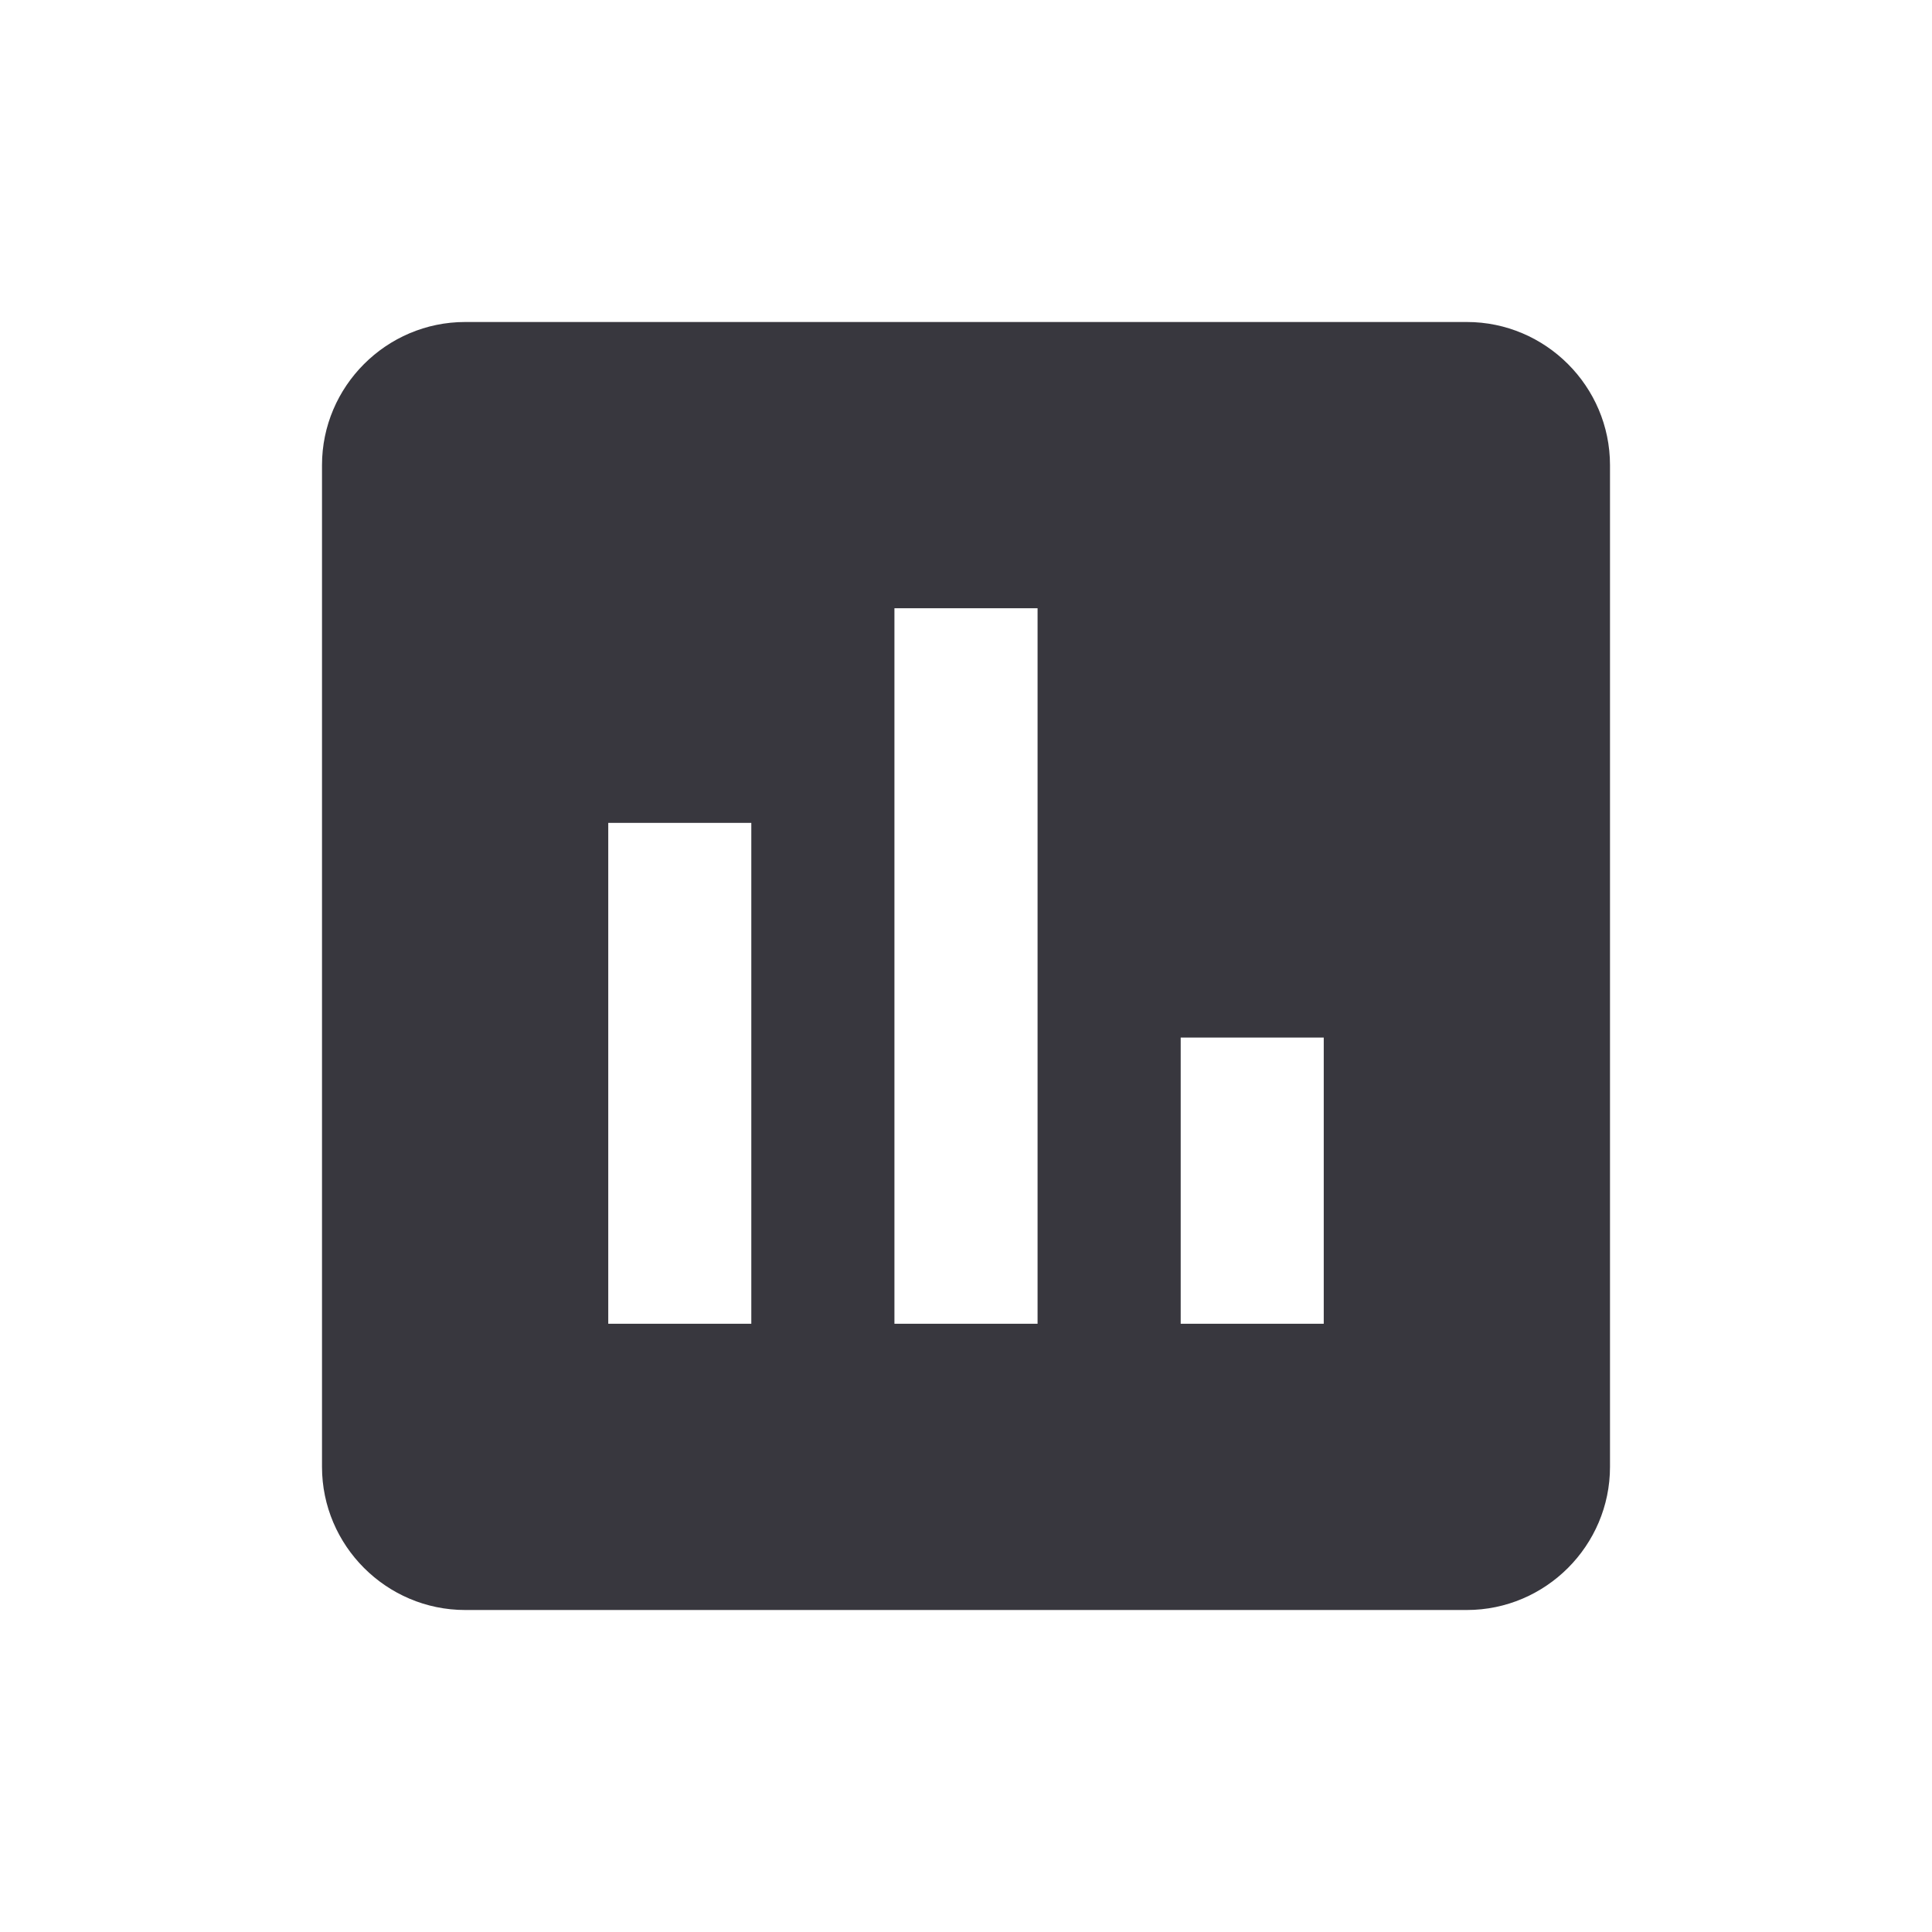 <svg width="24" height="24" viewBox="0 0 24 24" fill="#38373E" xmlns="http://www.w3.org/2000/svg">
<path d="M18.222 4H5.778C4.8 4 4 4.8 4 5.778V18.222C4 19.2 4.8 20 5.778 20H18.222C19.2 20 20 19.2 20 18.222V5.778C20 4.8 19.2 4 18.222 4ZM9.333 16.444H7.556V10.222H9.333V16.444ZM12.889 16.444H11.111V7.556H12.889V16.444ZM16.444 16.444H14.667V12.889H16.444V16.444Z" />
</svg>
